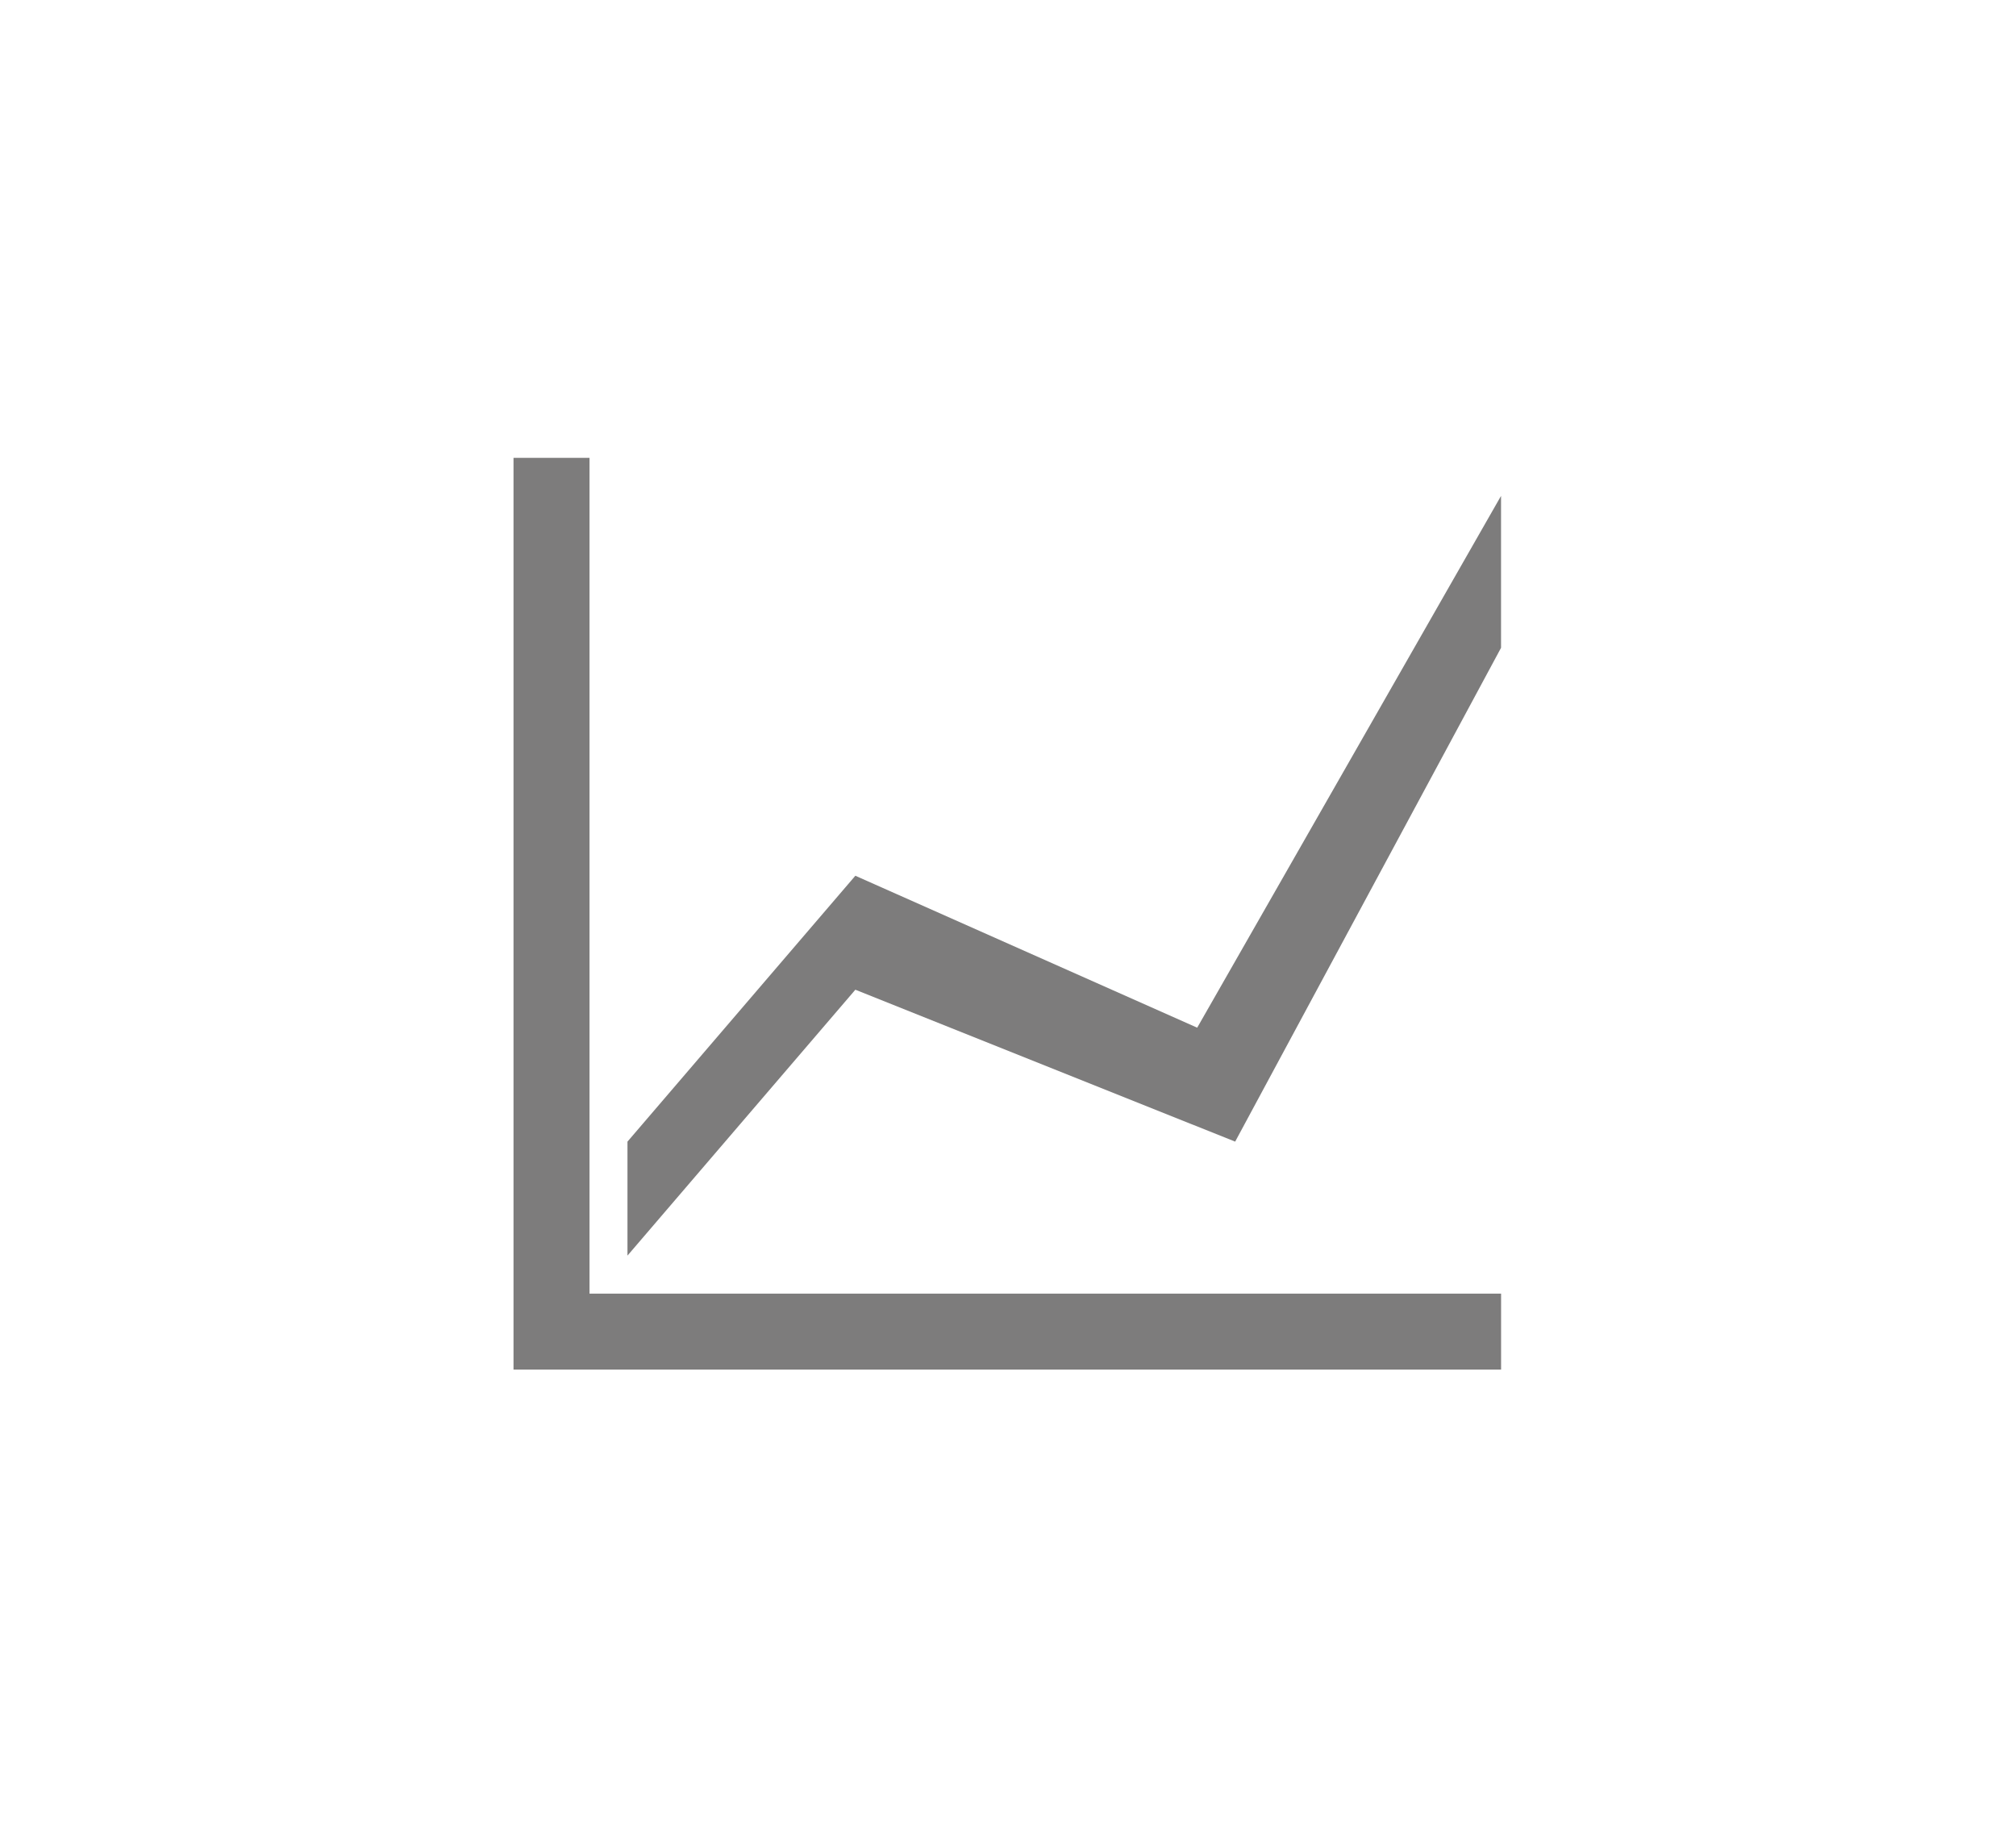 <?xml version="1.0" encoding="utf-8"?>
<!-- Generator: Adobe Illustrator 16.0.0, SVG Export Plug-In . SVG Version: 6.00 Build 0)  -->
<!DOCTYPE svg PUBLIC "-//W3C//DTD SVG 1.1//EN" "http://www.w3.org/Graphics/SVG/1.1/DTD/svg11.dtd">
<svg version="1.1" id="Capa_1" xmlns="http://www.w3.org/2000/svg" xmlns:xlink="http://www.w3.org/1999/xlink" x="0px" y="0px"
	 width="53px" height="48px" viewBox="0 0 53 48" enable-background="new 0 0 53 48" xml:space="preserve">
<path fill="#7D7C7C" d="M16.496,33.004v-2.996l5.991-6.989l8.987,3.994l7.988-13.979v3.994l-6.99,12.98l-9.985-3.993L16.496,33.004
	 M13.5,12.035h1.998v21.968h23.965V36H13.5V12.035z"/>
</svg>
